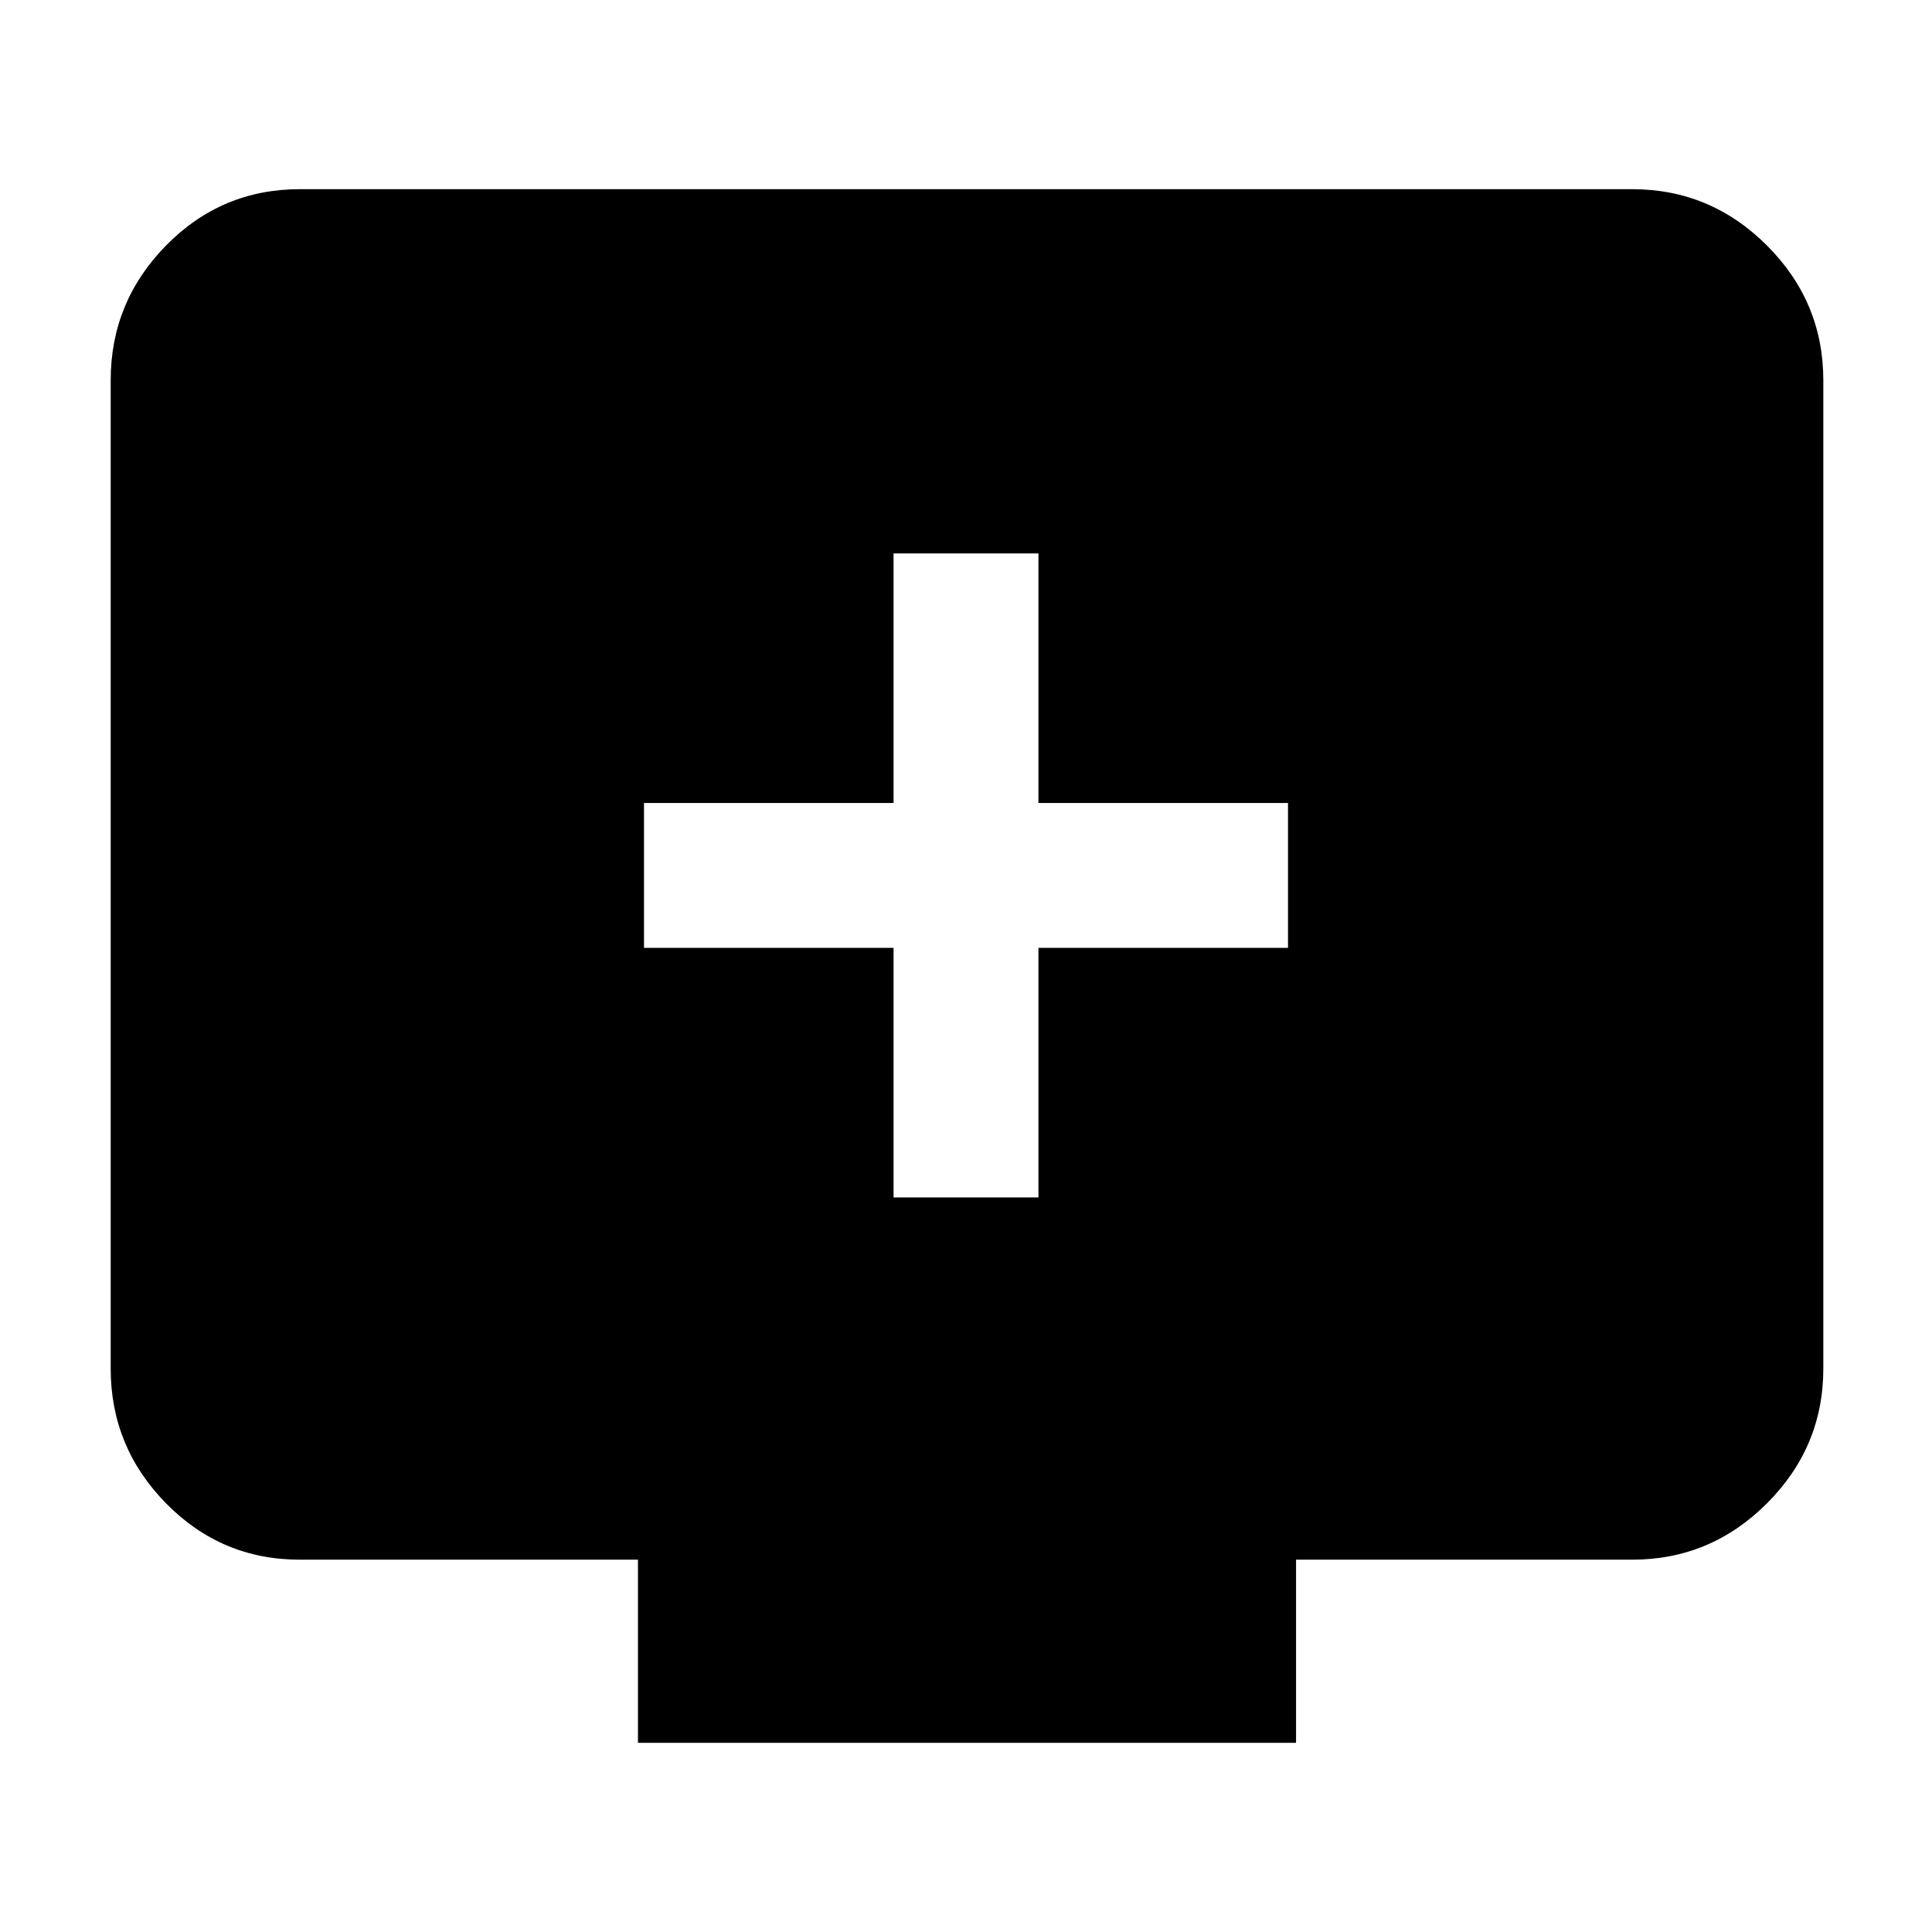 <svg xmlns="http://www.w3.org/2000/svg" width="48" height="48"><path d="M22.2 29.75h3.6v-6.2H32v-3.6h-6.2v-6.2h-3.6v6.2H16v3.6h6.2zM15.85 43.3v-4.55h-8.4q-1.95 0-3.325-1.4Q2.75 35.95 2.75 34V9.45q0-1.95 1.375-3.35Q5.5 4.7 7.45 4.7h33.1q1.95 0 3.35 1.4 1.4 1.4 1.4 3.35V34q0 1.95-1.4 3.35-1.4 1.4-3.35 1.4H32.2v4.55z"/></svg>